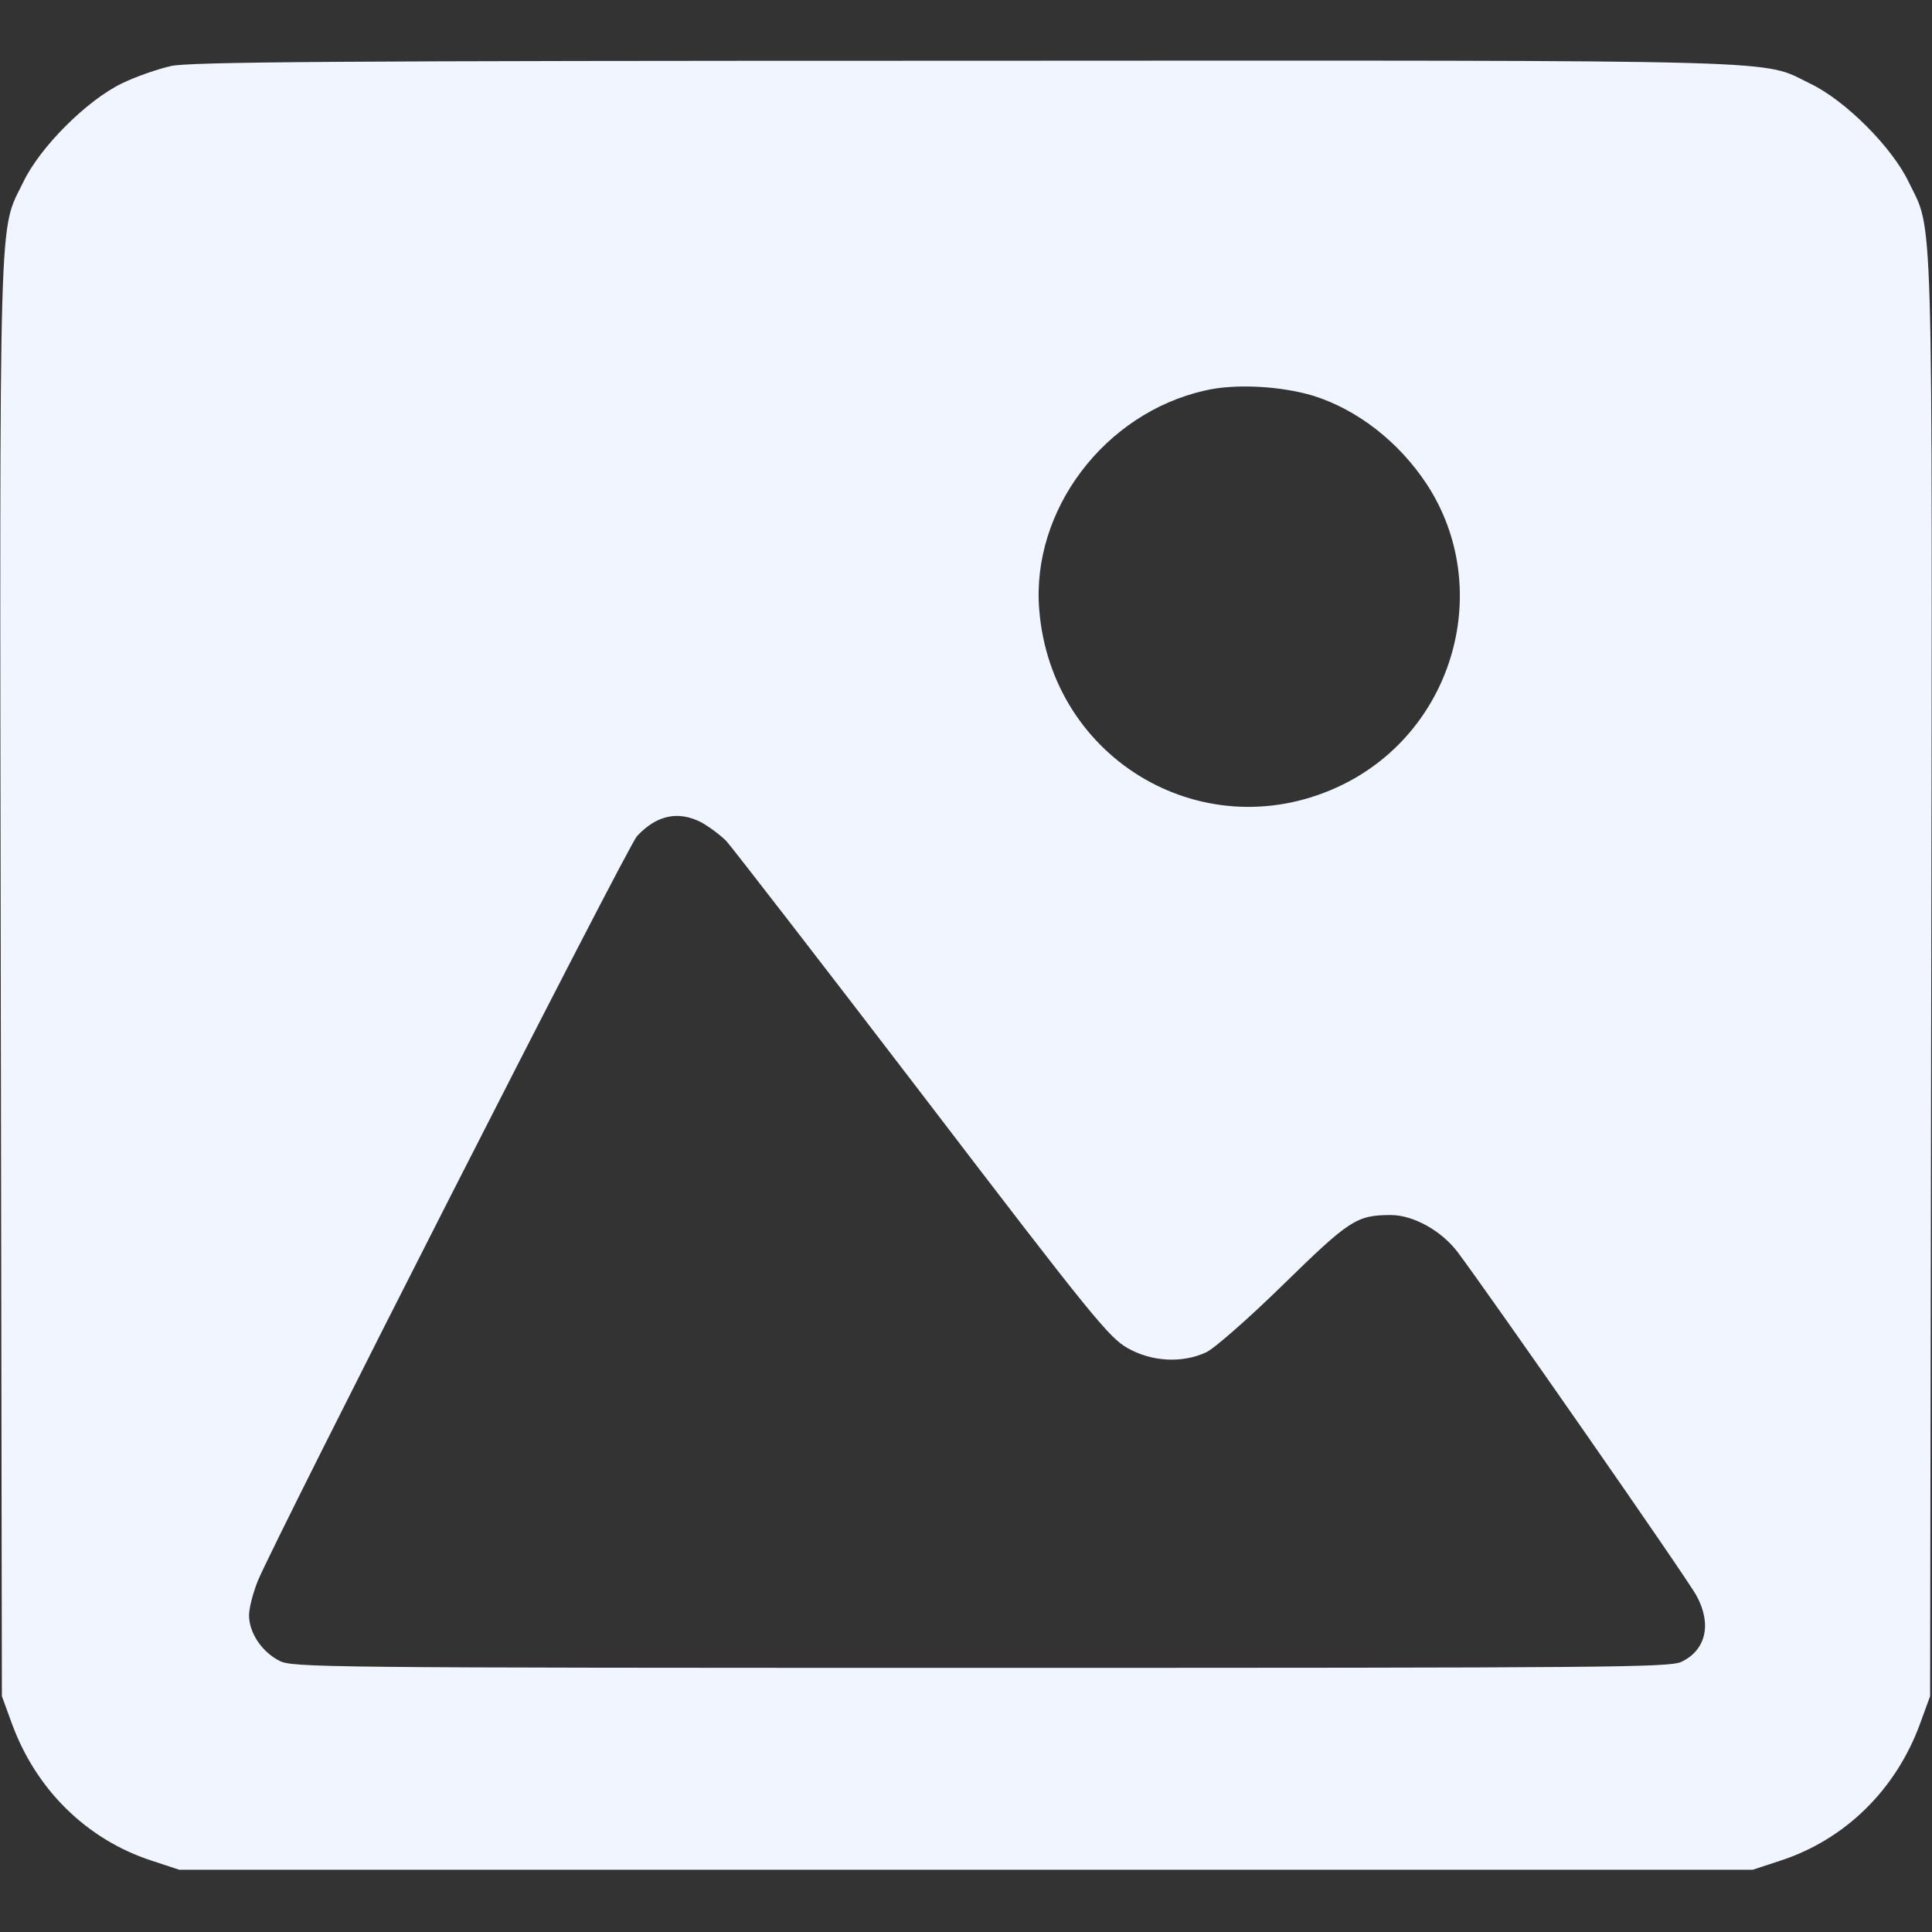<svg fill="#F0F5FF" xmlns="http://www.w3.org/2000/svg"
 width="512pt" height="512pt" viewBox="0 0 512 512"
 preserveAspectRatio="xMidYMid meet">

<rect x="0" y="0" width="512" height="512" fill="#333333" stroke="none"/>

<g transform="translate(0,512) scale(0.1,-0.1)"
 stroke="none">
<path d="M453 4945 c-35 -8 -93 -28 -130 -46 -93 -45 -217 -169 -261 -261 -66
-136 -63 -15 -60 -2111 l3 -1902 27 -74 c64 -174 198 -306 370 -362 l73 -24
2085 0 2085 0 73 24 c172 56 306 188 370 362 l27 74 3 1902 c3 2096 6 1975
-60 2111 -44 92 -168 216 -260 260 -134 65 0 62 -2243 61 -1679 0 -2051 -3
-2102 -14z m3028 -874 c117 -37 226 -122 300 -234 179 -274 74 -650 -222 -796
-360 -177 -773 61 -805 464 -21 263 173 520 439 580 80 19 202 12 288 -14z
m-1623 -1130 c20 -11 50 -33 67 -50 16 -18 250 -320 520 -673 450 -589 494
-643 544 -671 64 -36 144 -40 207 -11 22 10 114 91 205 180 175 171 194 184
285 184 59 0 133 -41 176 -97 82 -109 613 -871 634 -912 41 -75 25 -144 -40
-175 -31 -15 -191 -16 -1858 -16 -1755 0 -1825 1 -1858 19 -47 24 -80 75 -80
120 0 20 11 61 23 91 50 120 980 1947 1005 1974 52 56 109 68 170 37z"/>
</g>
</svg>

